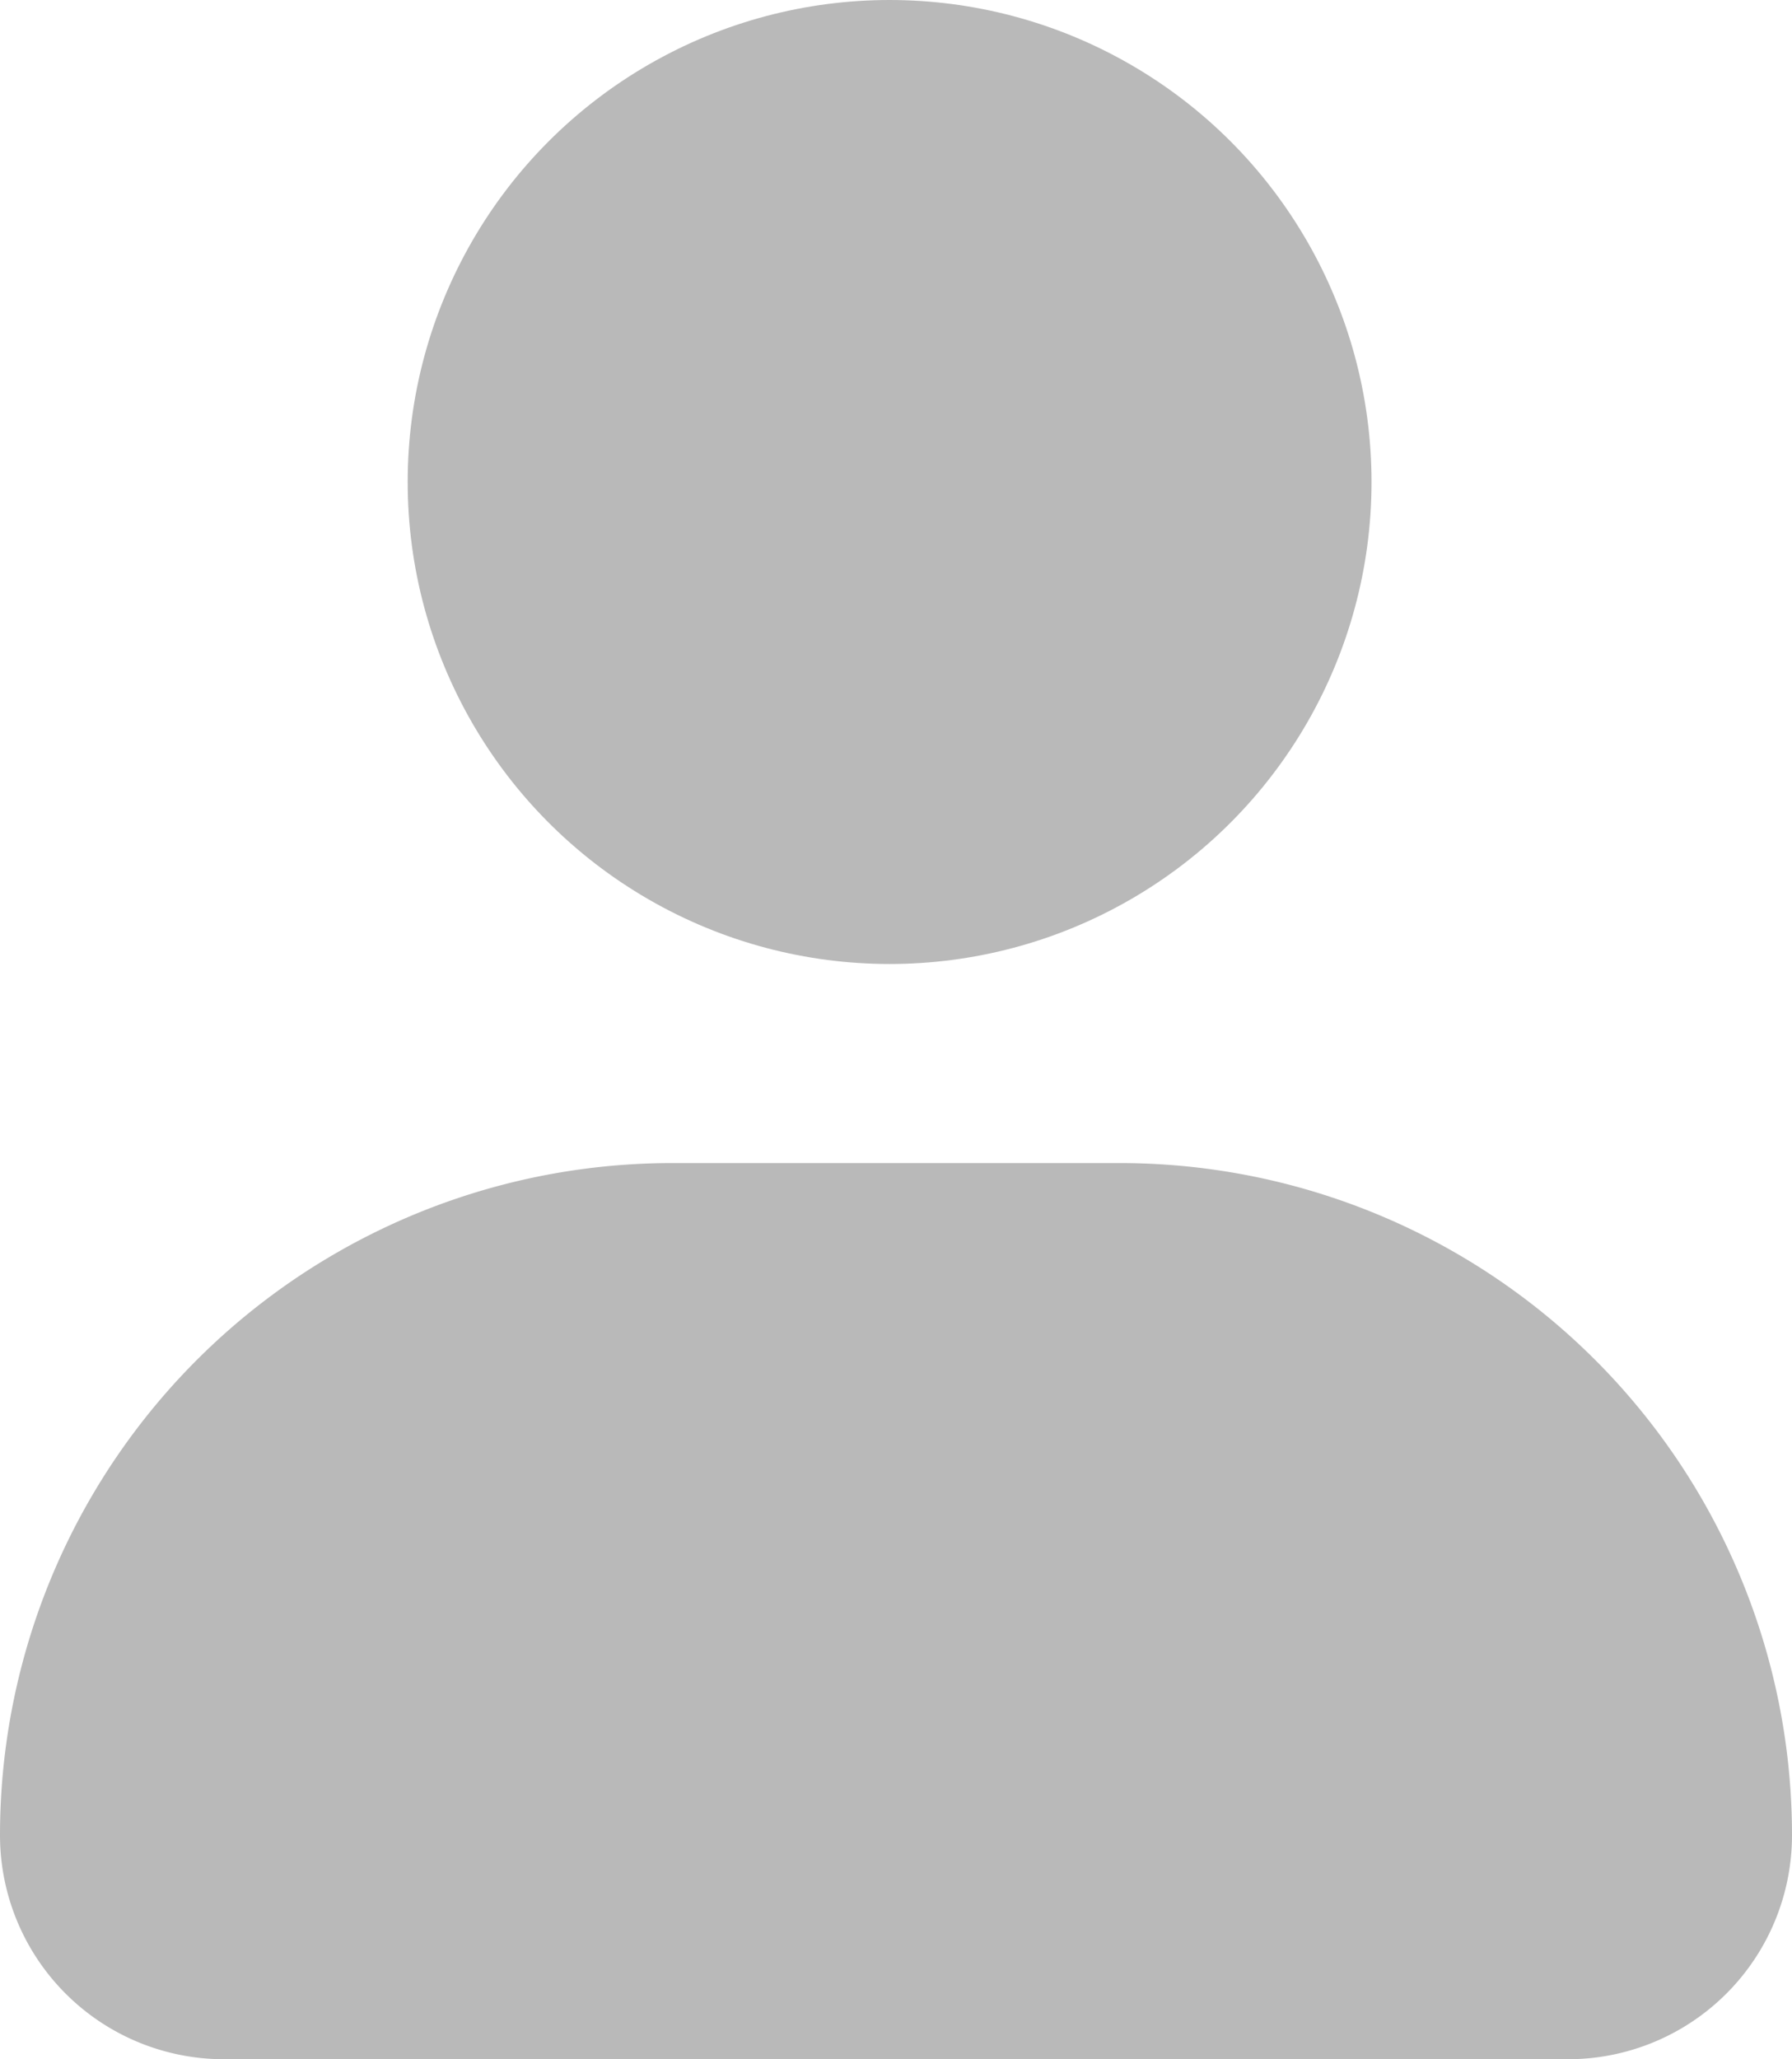 <svg xmlns="http://www.w3.org/2000/svg" width="28" height="32.17" viewBox="0 0 28 32.17">
  <g id="user2" transform="translate(-14.687 -5.7)">
    <circle id="Ellipse_5" data-name="Ellipse 5" cx="7.53" cy="7.53" r="7.53" transform="translate(21.057 5.7)" fill="#b9b9b9"/>
    <path id="Rectangle_36" data-name="Rectangle 36" d="M10.5,0h7A10.5,10.5,0,0,1,28,10.5v0A3.5,3.5,0,0,1,24.5,14H3.5A3.5,3.5,0,0,1,0,10.5v0A10.5,10.5,0,0,1,10.5,0Z" transform="translate(14.687 23.87)" fill="#b9b9b9"/>
  </g>
</svg>
